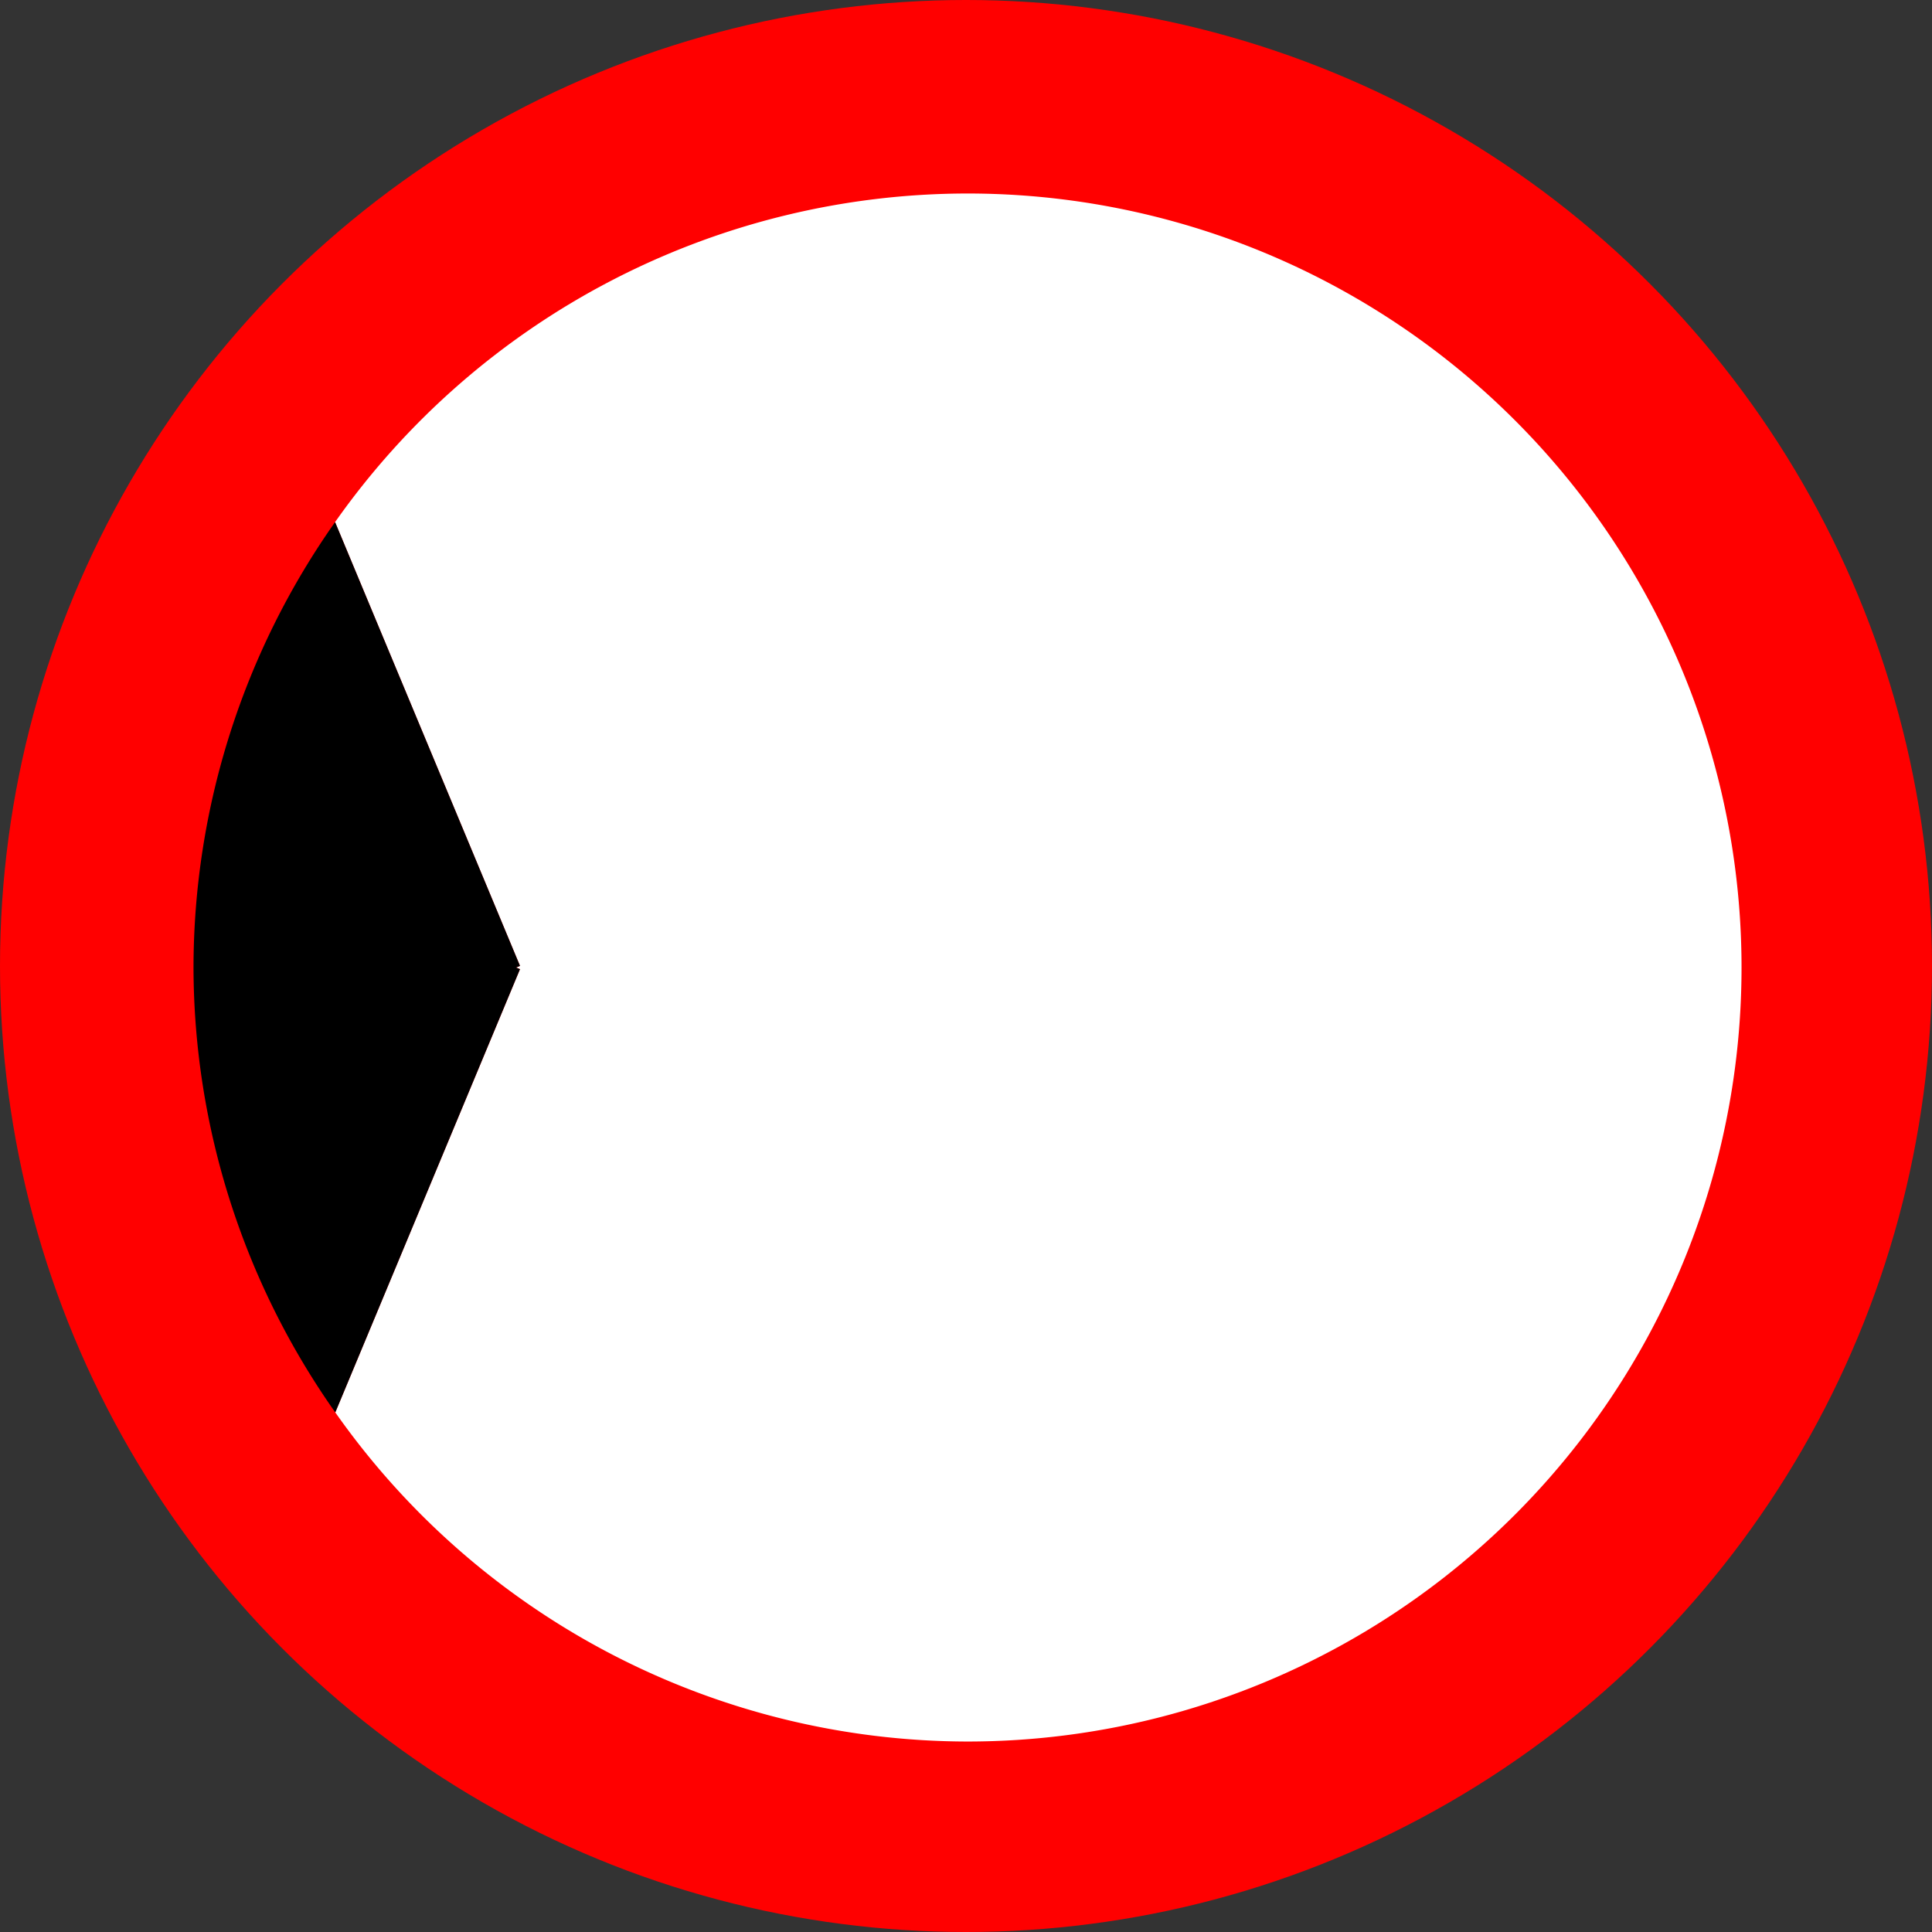 <?xml version="1.0" encoding="UTF-8" standalone="no"?>
<!-- Created with Inkscape (http://www.inkscape.org/) -->

<svg
   xmlns:dc="http://purl.org/dc/elements/1.1/"
   xmlns:cc="http://creativecommons.org/ns#"
   xmlns:rdf="http://www.w3.org/1999/02/22-rdf-syntax-ns#"
   xmlns:svg="http://www.w3.org/2000/svg"
   xmlns="http://www.w3.org/2000/svg"
   xmlns:sodipodi="http://sodipodi.sourceforge.net/DTD/sodipodi-0.dtd"
   xmlns:inkscape="http://www.inkscape.org/namespaces/inkscape"
   width="60mm"
   height="60mm"
   viewBox="0 0 60 60"
   version="1.1"
   id="svg832"
   inkscape:version="0.92.3 (2405546, 2018-03-11)"
   sodipodi:docname="P2D3.svg">
  <rect x="0" y="0" width="60" height="60" fill="#333333" stroke="none"/>
  <defs
     id="defs826" />
  <sodipodi:namedview
     id="base"
     pagecolor="#ffffff"
     bordercolor="#666666"
     borderopacity="1.0"
     inkscape:pageopacity="0.0"
     inkscape:pageshadow="2"
     inkscape:zoom="2.2533681"
     inkscape:cx="92.750056"
     inkscape:cy="108.06047"
     inkscape:document-units="mm"
     inkscape:current-layer="layer1"
     showgrid="false"
     inkscape:window-width="1366"
     inkscape:window-height="704"
     inkscape:window-x="0"
     inkscape:window-y="27"
     inkscape:window-maximized="1"
     fit-margin-top="0"
     fit-margin-left="0"
     fit-margin-right="0"
     fit-margin-bottom="0"
     inkscape:snap-bbox="true"
     inkscape:bbox-paths="true"
     showguides="true"
     inkscape:guide-bbox="true">
    <sodipodi:guide
       position="6,27.71"
       orientation="1,0"
       id="guide1419"
       inkscape:locked="false" />
    <sodipodi:guide
       position="31.585,54"
       orientation="0,1"
       id="guide1421"
       inkscape:locked="false" />
    <sodipodi:guide
       position="54,32.172"
       orientation="1,0"
       id="guide1423"
       inkscape:locked="false" />
    <sodipodi:guide
       position="32.642,6"
       orientation="0,1"
       id="guide1425"
       inkscape:locked="false" />
    <sodipodi:guide
       position="16,37.808"
       orientation="1,0"
       id="guide821"
       inkscape:locked="false"
       inkscape:label=""
       inkscape:color="rgb(172,204,77)" />
    <sodipodi:guide
       position="44,28.532"
       orientation="1,0"
       id="guide823"
       inkscape:locked="false"
       inkscape:label=""
       inkscape:color="rgb(172,204,77)" />
    <sodipodi:guide
       position="32.994,30"
       orientation="0,1"
       id="guide822"
       inkscape:locked="false"
       inkscape:label=""
       inkscape:color="rgb(169,75,181)" />
  </sodipodi:namedview>
  <g
     inkscape:label="Layer 1"
     inkscape:groupmode="layer"
     id="layer1"
     transform="translate(-75,-118.5)">
    <circle
       style="fill:#ff0000;fill-opacity:1;stroke:none;stroke-width:0.945;stroke-linecap:butt;stroke-linejoin:round;stroke-miterlimit:4;stroke-dasharray:none;stroke-dashoffset:0"
       id="path1415"
       cx="105"
       cy="148.5"
       r="30" />
    <path
       style="fill:#ffffff;fill-opacity:1;stroke:none;stroke-width:5.273;stroke-linecap:butt;stroke-linejoin:round;stroke-miterlimit:4;stroke-dasharray:none;stroke-dashoffset:0"
       d="m 39.293,165.523 a 90.709,90.709 0 0 0 74.094,38.57 90.709,90.709 0 0 0 90.707,-90.707 90.709,90.709 0 0 0 -90.707,-90.709 90.709,90.709 0 0 0 -74.119,38.508 l 21.67,52.008 -0.465,0.193 0.465,0.191 z"
       id="path830"
       transform="matrix(0.265,0,0,0.265,75,118.5)"
       inkscape:connector-curvature="0" />
    <path
       style="fill:#000000;fill-opacity:1;stroke:none;stroke-width:5.273;stroke-linecap:butt;stroke-linejoin:round;stroke-miterlimit:4;stroke-dasharray:none;stroke-dashoffset:0"
       d="M 39.293,165.523 60.938,113.578 60.473,113.387 60.938,113.193 39.268,61.186 a 90.709,90.709 0 0 0 -16.59,52.201 90.709,90.709 0 0 0 16.615,52.137 z"
       id="path1417"
       inkscape:connector-curvature="0"
       transform="matrix(0.265,0,0,0.265,75,118.5)" />
  </g>
</svg>
